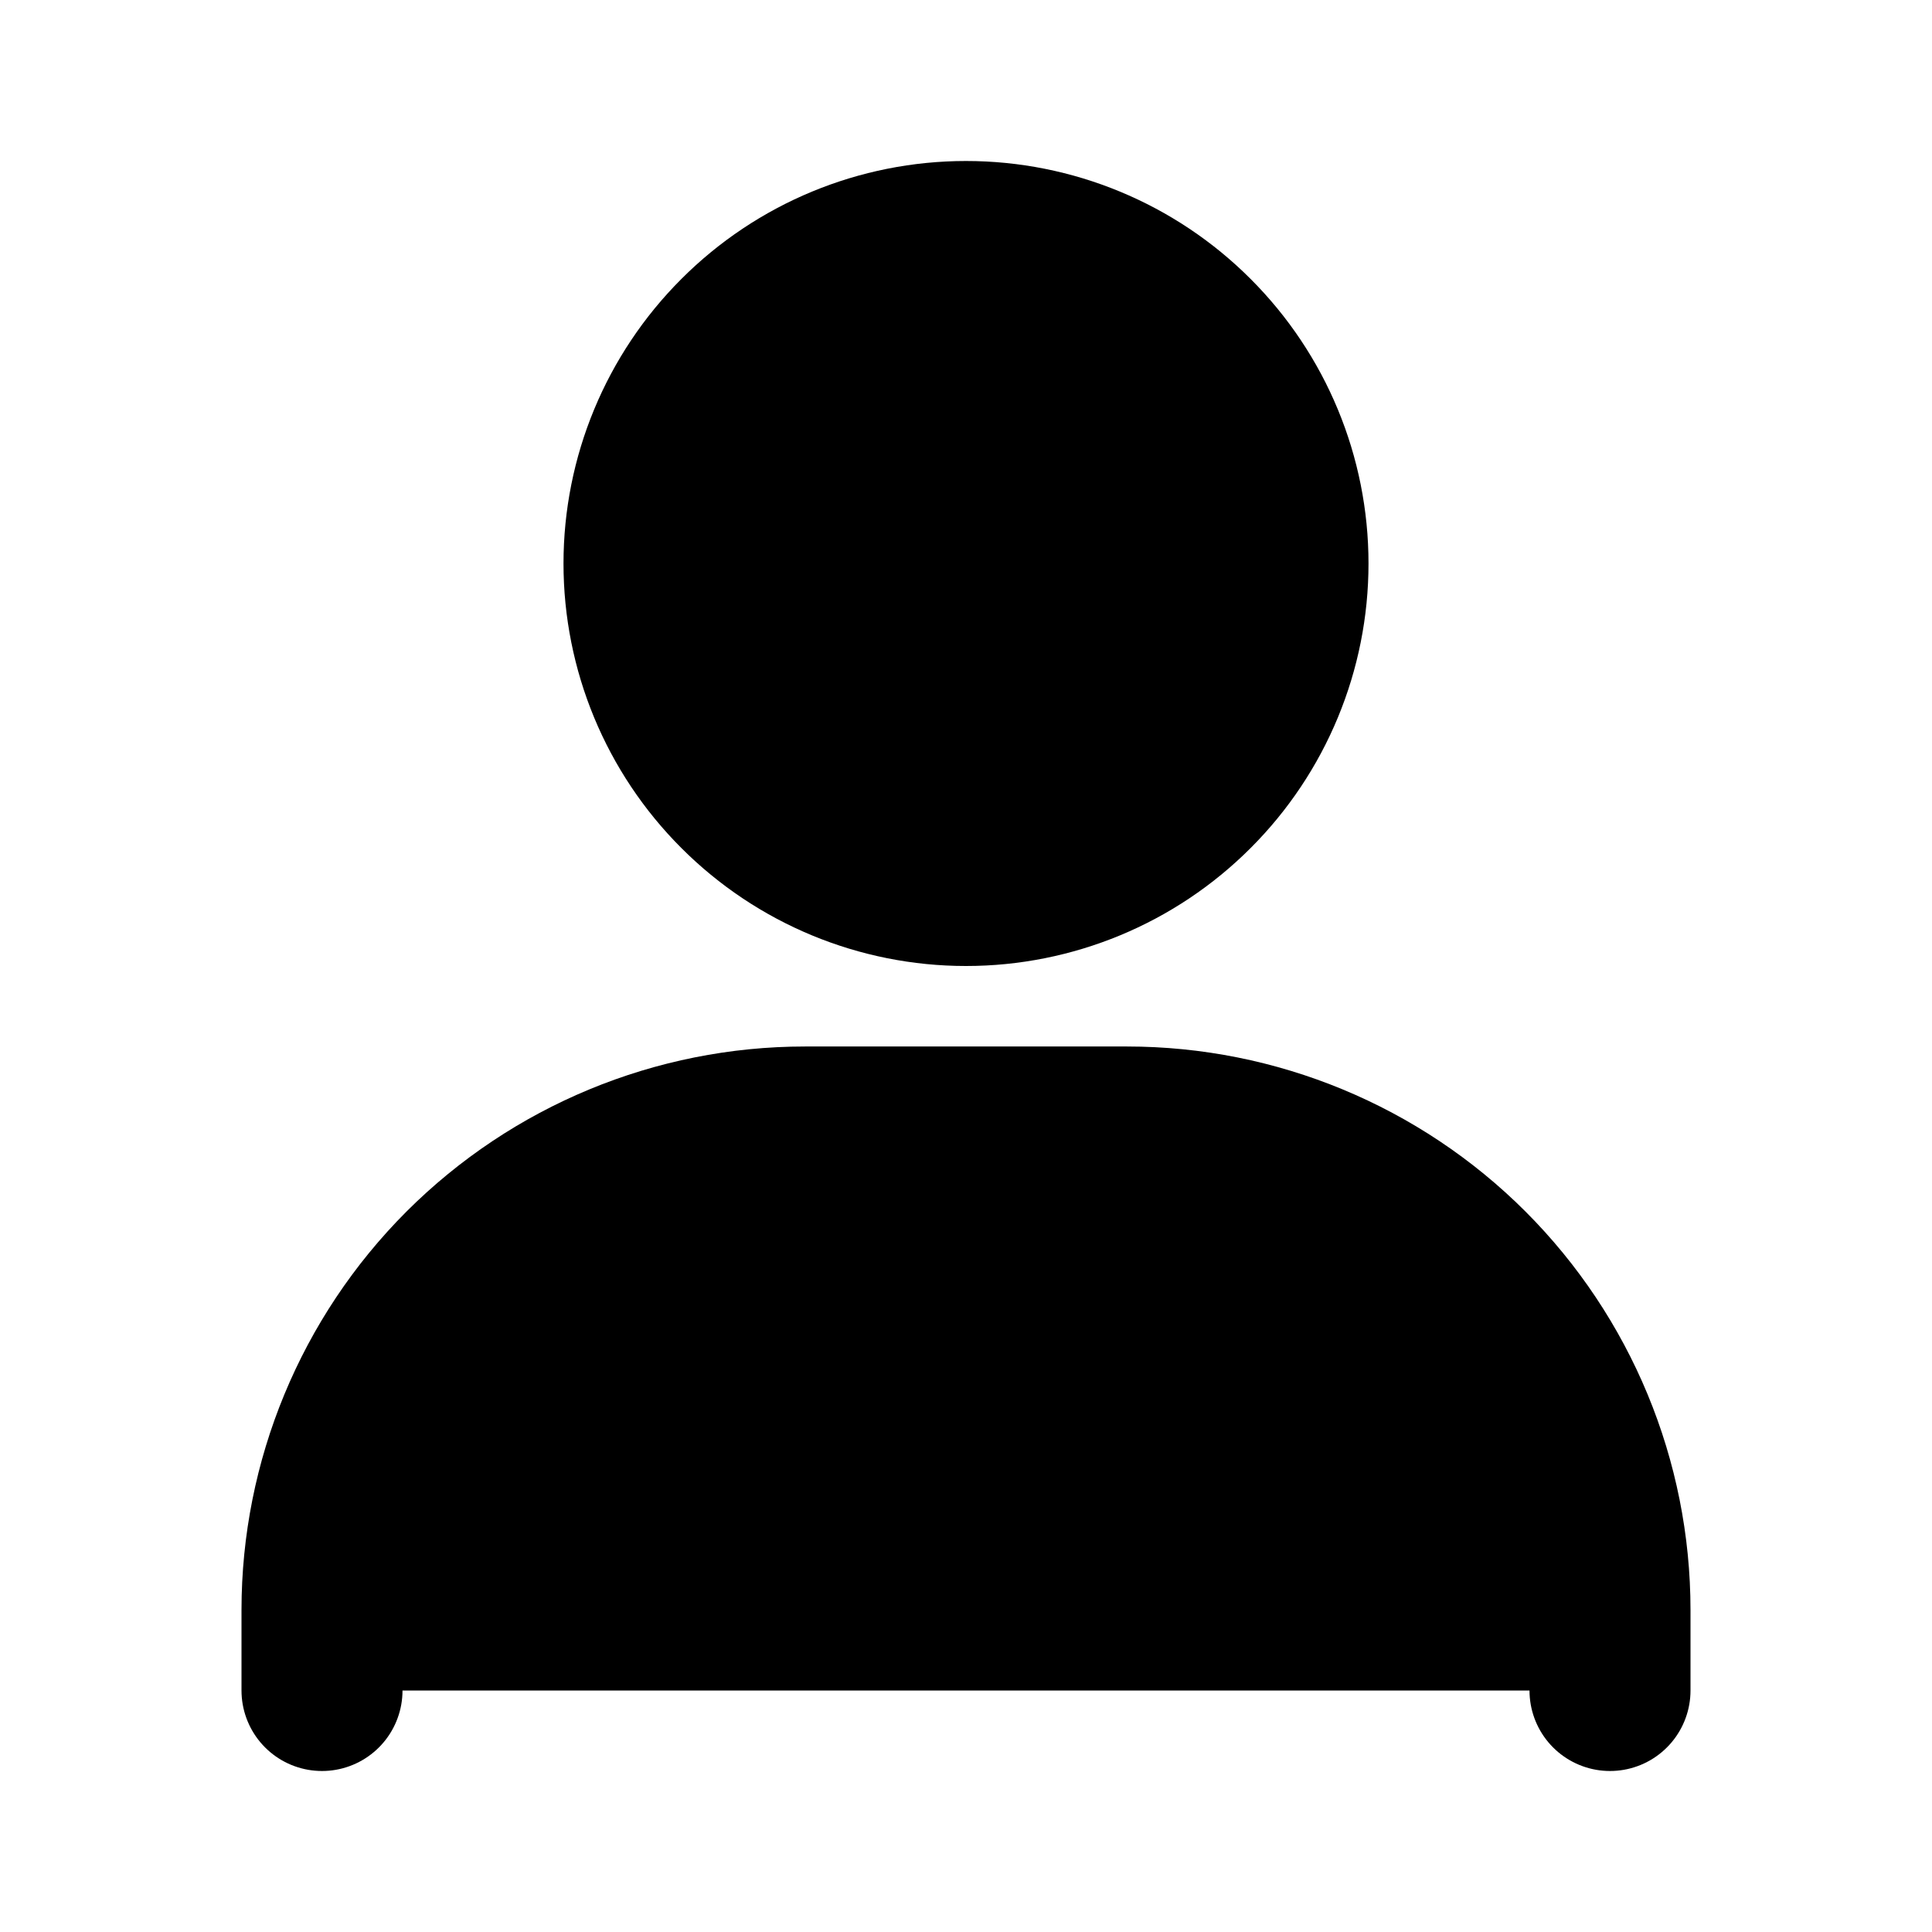 <svg width="24" height="24" viewBox="0 0 24 24" fill="currentColor" xmlns="http://www.w3.org/2000/svg">
<path d="M12 11C10.939 11 9.922 10.579 9.172 9.828C8.421 9.078 8 8.061 8 7C8 5.939 8.421 4.922 9.172 4.172C9.922 3.421 10.939 3 12 3C13.061 3 14.078 3.421 14.828 4.172C15.579 4.922 16 5.939 16 7C16 8.061 15.579 9.078 14.828 9.828C14.078 10.579 13.061 11 12 11Z" stroke="black" stroke-width="2" stroke-linecap="round"/>
<path d="M4 21V20C4 18.409 4.632 16.883 5.757 15.757C6.883 14.632 8.409 14 10 14H14C15.591 14 17.117 14.632 18.243 15.757C19.368 16.883 20 18.409 20 20V21" stroke="black" stroke-width="2" stroke-linecap="round"/>
</svg>

